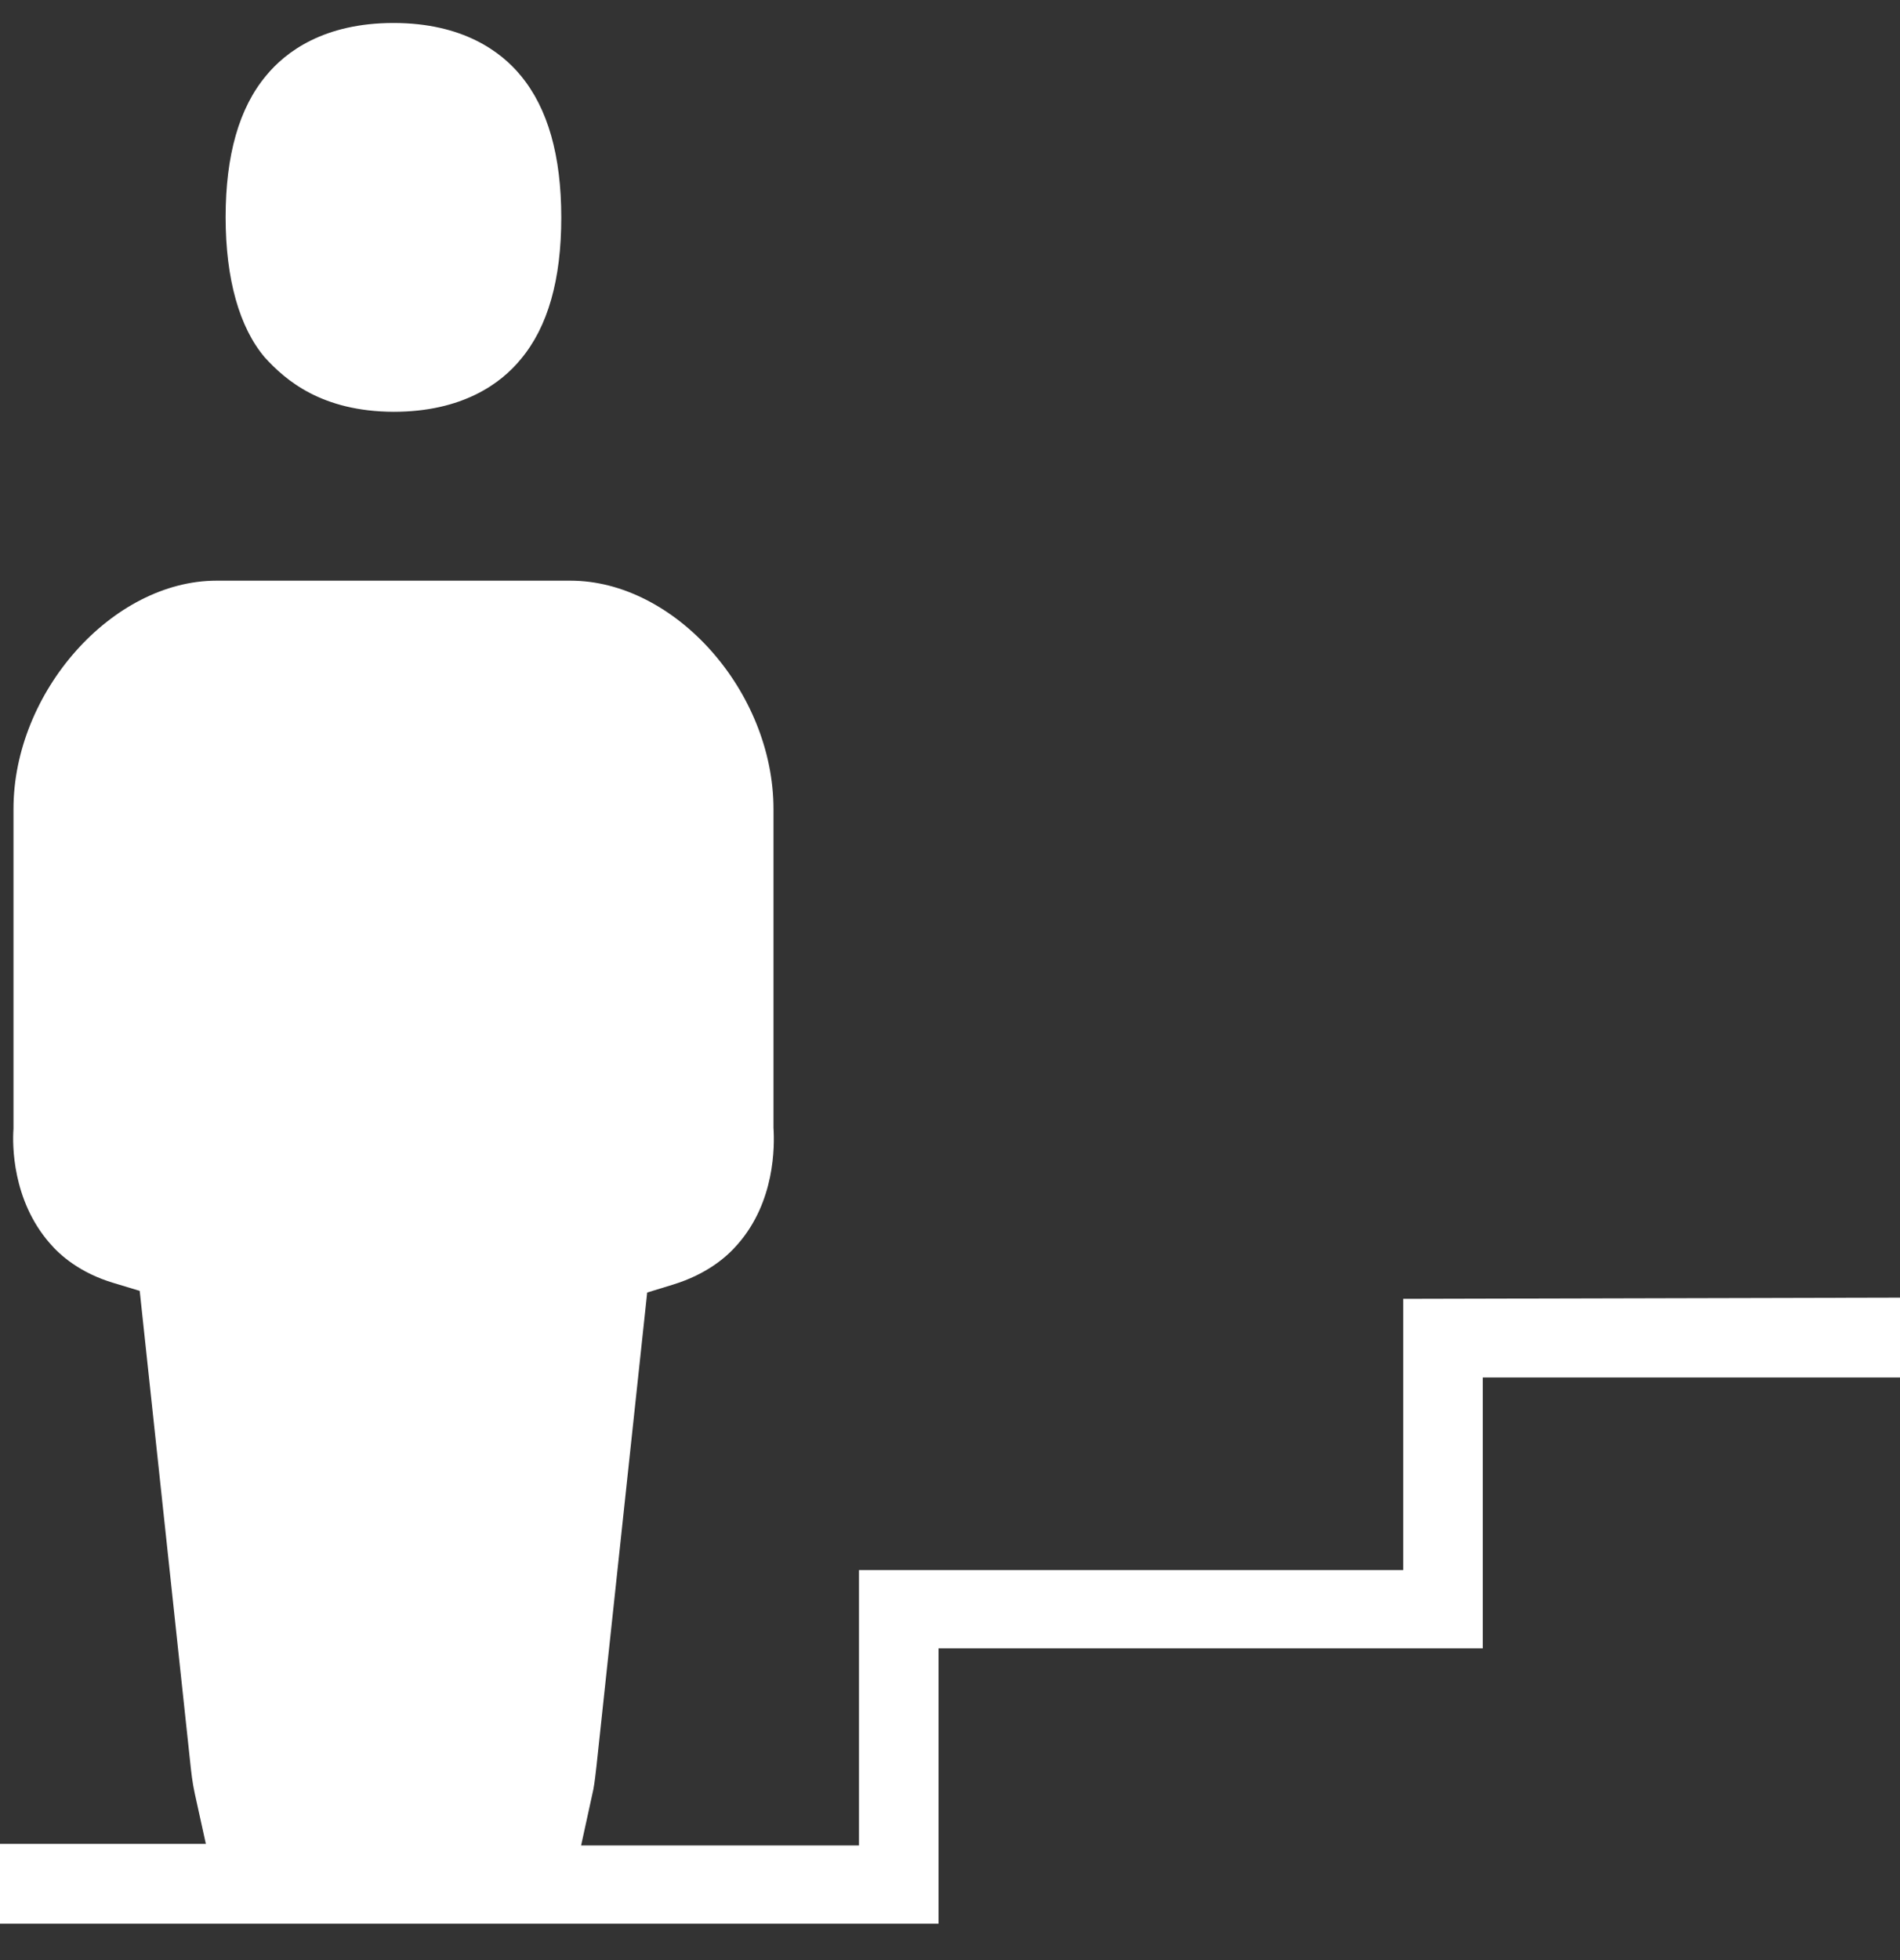 <svg width="32" height="33" viewBox="0 0 32 33" fill="none" xmlns="http://www.w3.org/2000/svg">
<rect x="0" y="0" width="32" height="33" fill="#333333" stroke="none"/>
<path d="M6.627 6.933C5.42 6.927 4.813 6.406 4.46 6.018C4.033 5.516 3.8 4.7 3.8 3.657C3.8 2.614 4.027 1.818 4.48 1.276C4.813 0.869 5.46 0.387 6.627 0.387C7.793 0.387 8.44 0.869 8.773 1.276C9.227 1.825 9.453 2.62 9.453 3.664C9.453 4.708 9.227 5.503 8.773 6.045C8.44 6.453 7.793 6.933 6.627 6.933Z" fill="white"/>
<path d="M0 32.387V31.043H3.467L3.28 30.194C3.24 30.013 3.22 29.832 3.2 29.639L2.353 21.733L1.913 21.6C1.353 21.433 1.013 21.138 0.833 20.925C0.207 20.203 0.207 19.273 0.227 19.005V13.621C0.227 11.649 1.893 9.776 3.647 9.776H9.607C11.367 9.776 13.027 11.642 13.027 13.621V18.985C13.047 19.299 13.053 20.229 12.427 20.945C12.24 21.165 11.9 21.453 11.34 21.626L10.9 21.761L10.047 29.725L10.034 29.836C10.019 29.964 10.004 30.096 9.973 30.22L9.787 31.07H14.467V26.434H23.633V21.867L32 21.847V23.191H24.973V27.752H15.807V32.387H0Z" fill="white"/>
</svg>
